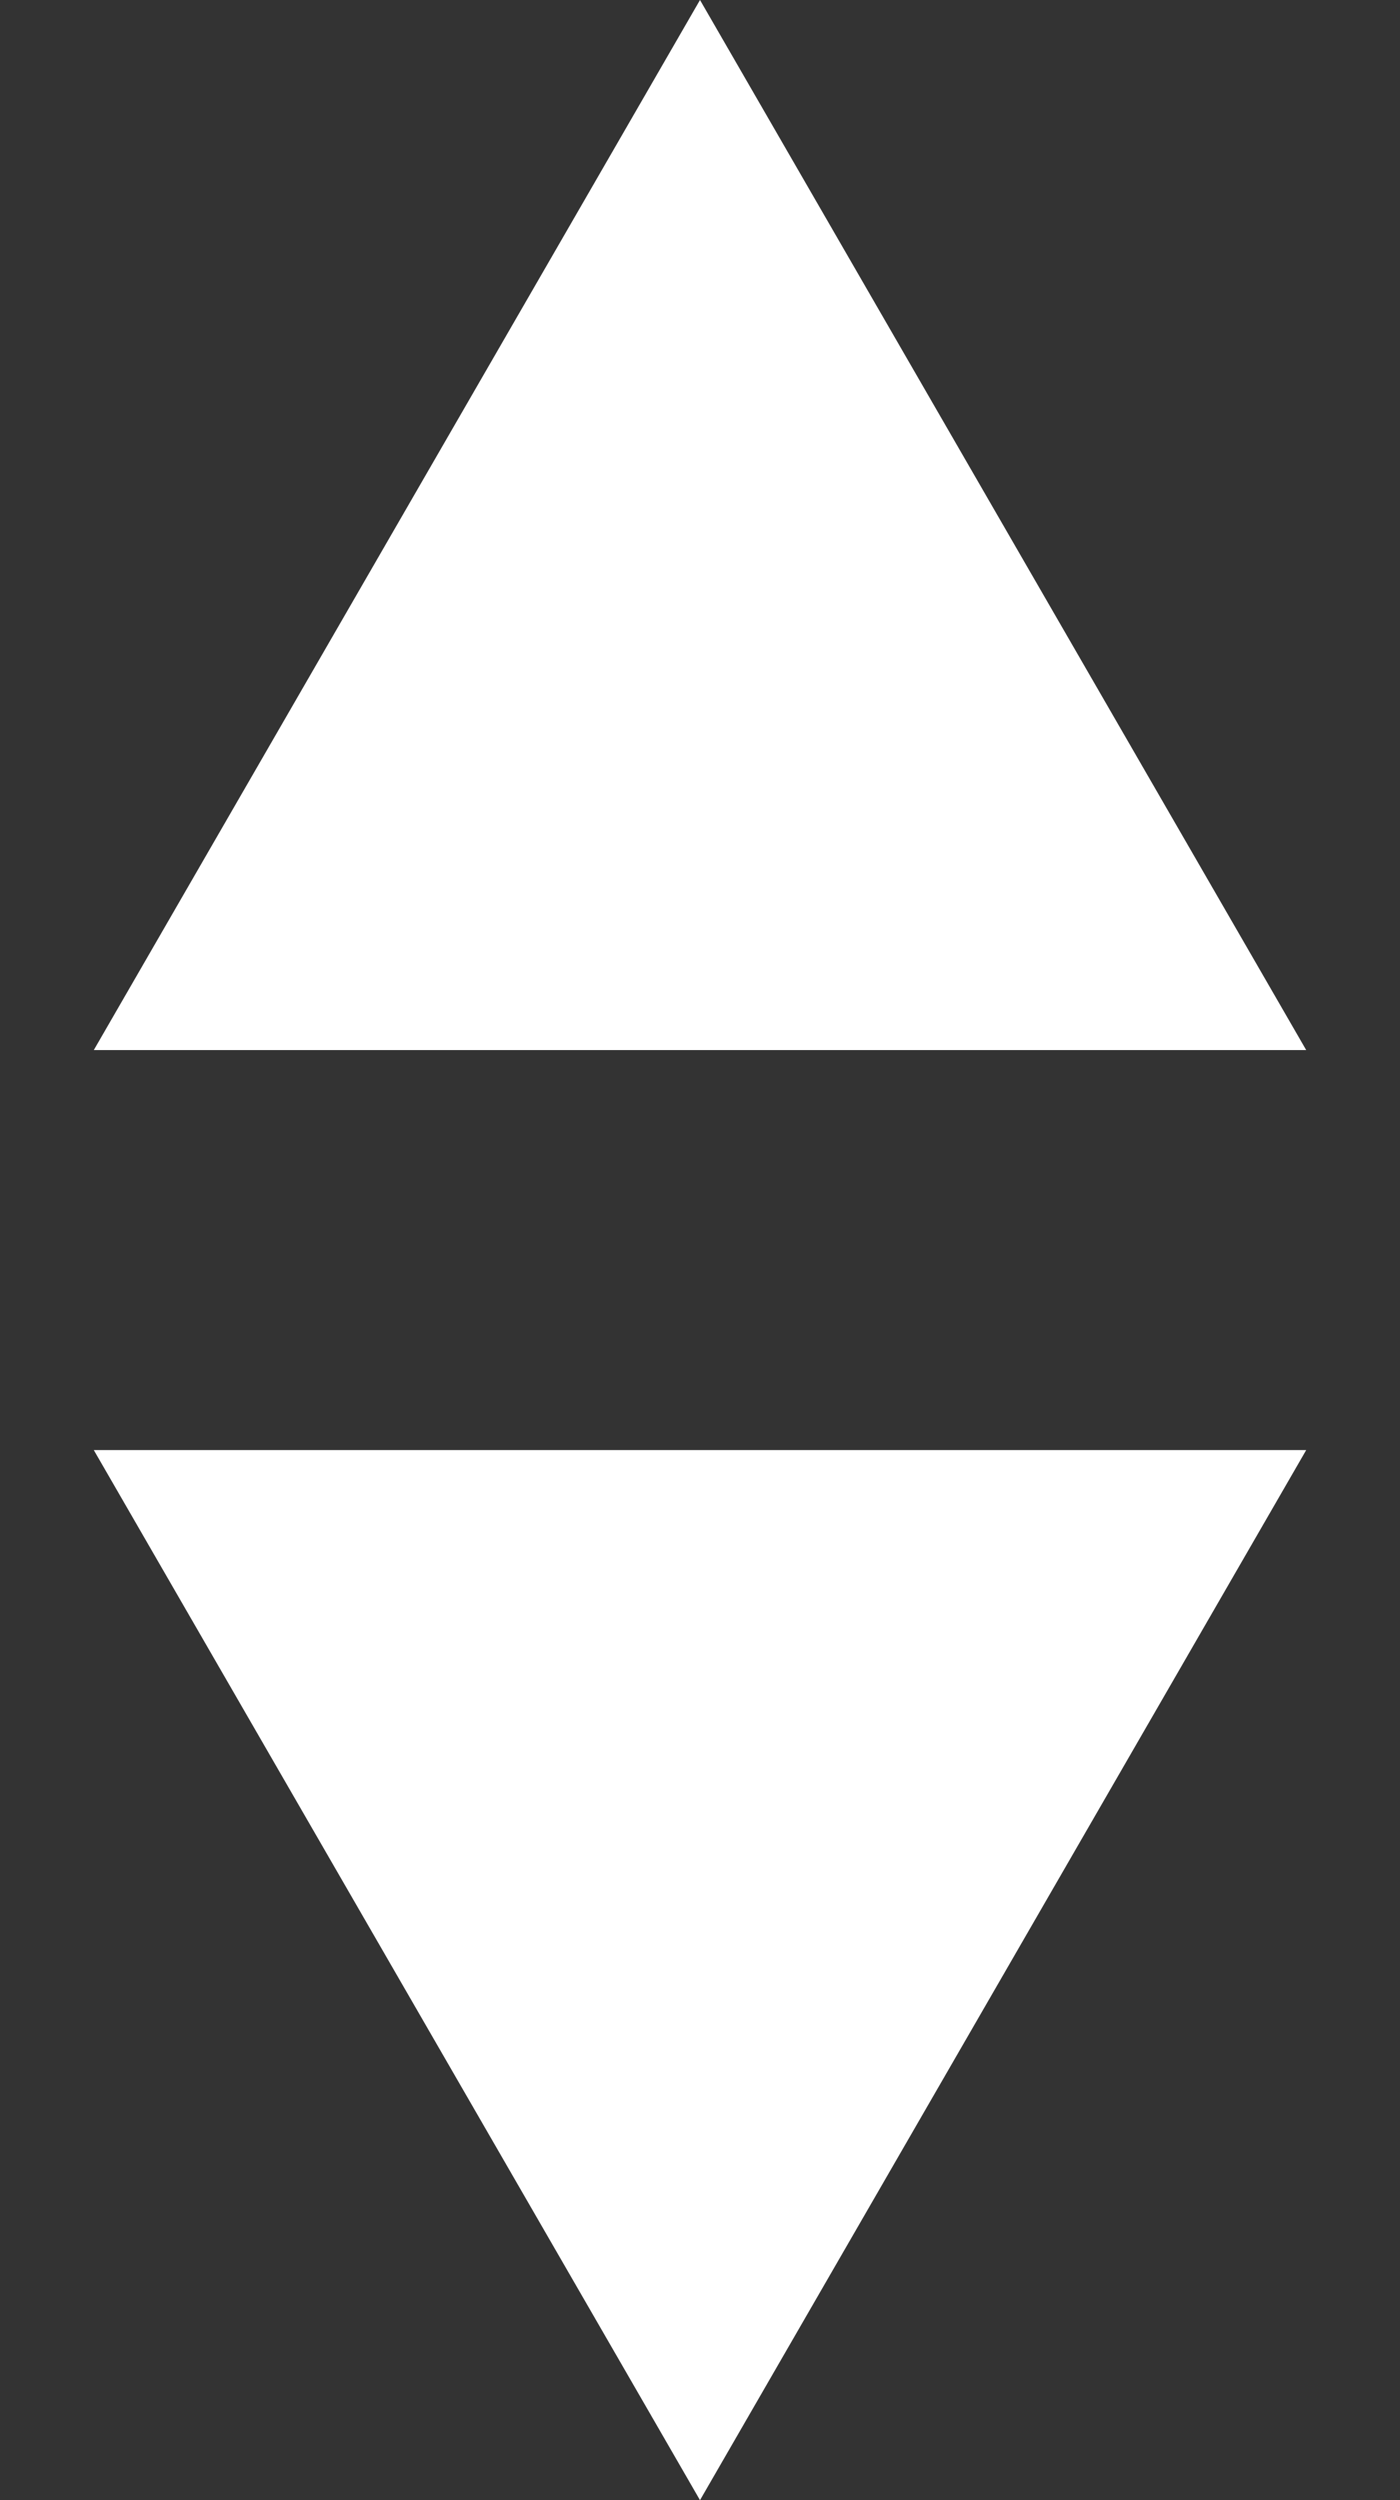 <svg width="14" height="25" viewBox="0 0 14 25" fill="none" xmlns="http://www.w3.org/2000/svg">
<rect x="0" y="0" width="14" height="25" fill="#333333" stroke="none"/>
<path d="M7 0L13.062 10.5H0.938L7 0Z" fill="white"/>
<path d="M7 25L0.938 14.5H13.062L7 25Z" fill="white"/>
</svg>
